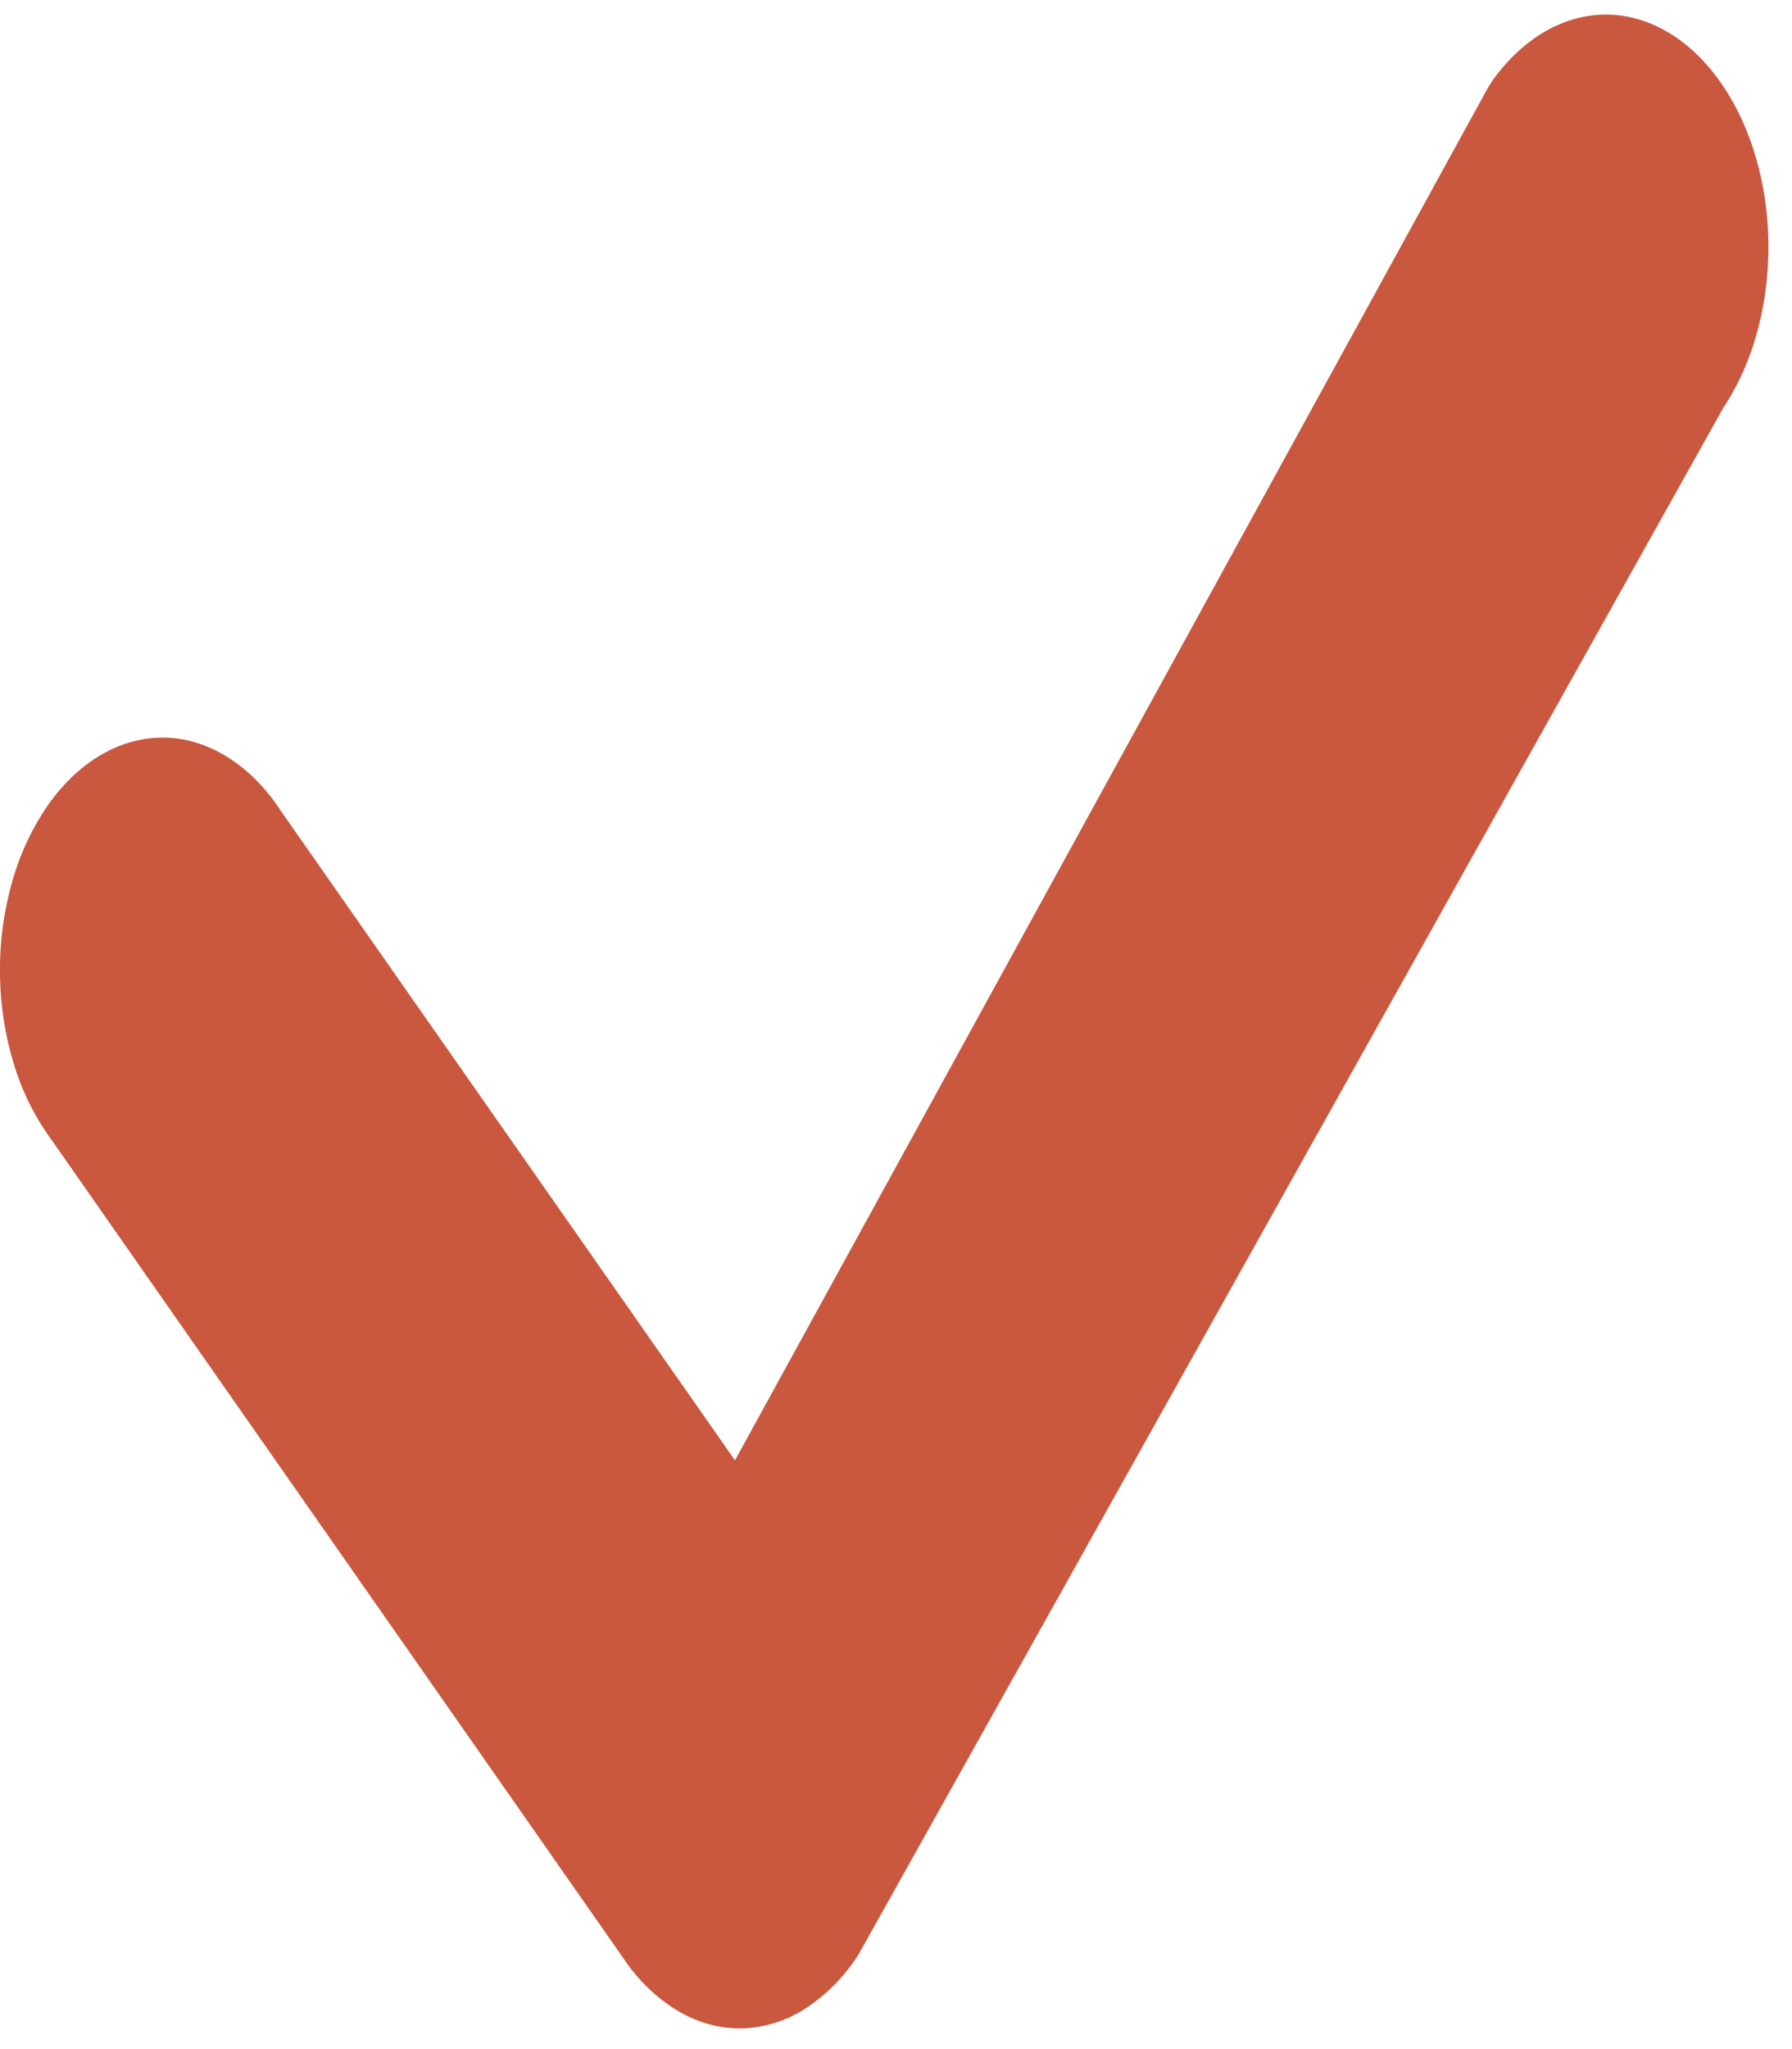 <svg width="35" height="40" fill="none" xmlns="http://www.w3.org/2000/svg"><path fill-rule="evenodd" clip-rule="evenodd" d="M29.13 1.6C29.724.76 30.523.288 31.357.285c.834-.003 1.635.463 2.23 1.297.596.835.938 1.971.952 3.164.014 1.192-.3 2.344-.876 3.207l-16.89 30.192a3.5 3.5 0 01-1.03 1.055 2.4 2.4 0 01-1.238.395c-.426.011-.85-.1-1.246-.329a3.36 3.36 0 01-1.056-1L1.01 22.256a4.868 4.868 0 01-.735-1.472A6.226 6.226 0 010 19.017a6.297 6.297 0 01.231-1.78 5.05 5.05 0 01.698-1.51c.302-.43.66-.77 1.056-.998.395-.228.818-.34 1.244-.33.426.011.847.145 1.236.393.39.248.74.605 1.03 1.051l8.86 12.664L29.05 1.733a1.37 1.37 0 01.085-.133h-.004z" fill="#CA583E"/></svg>